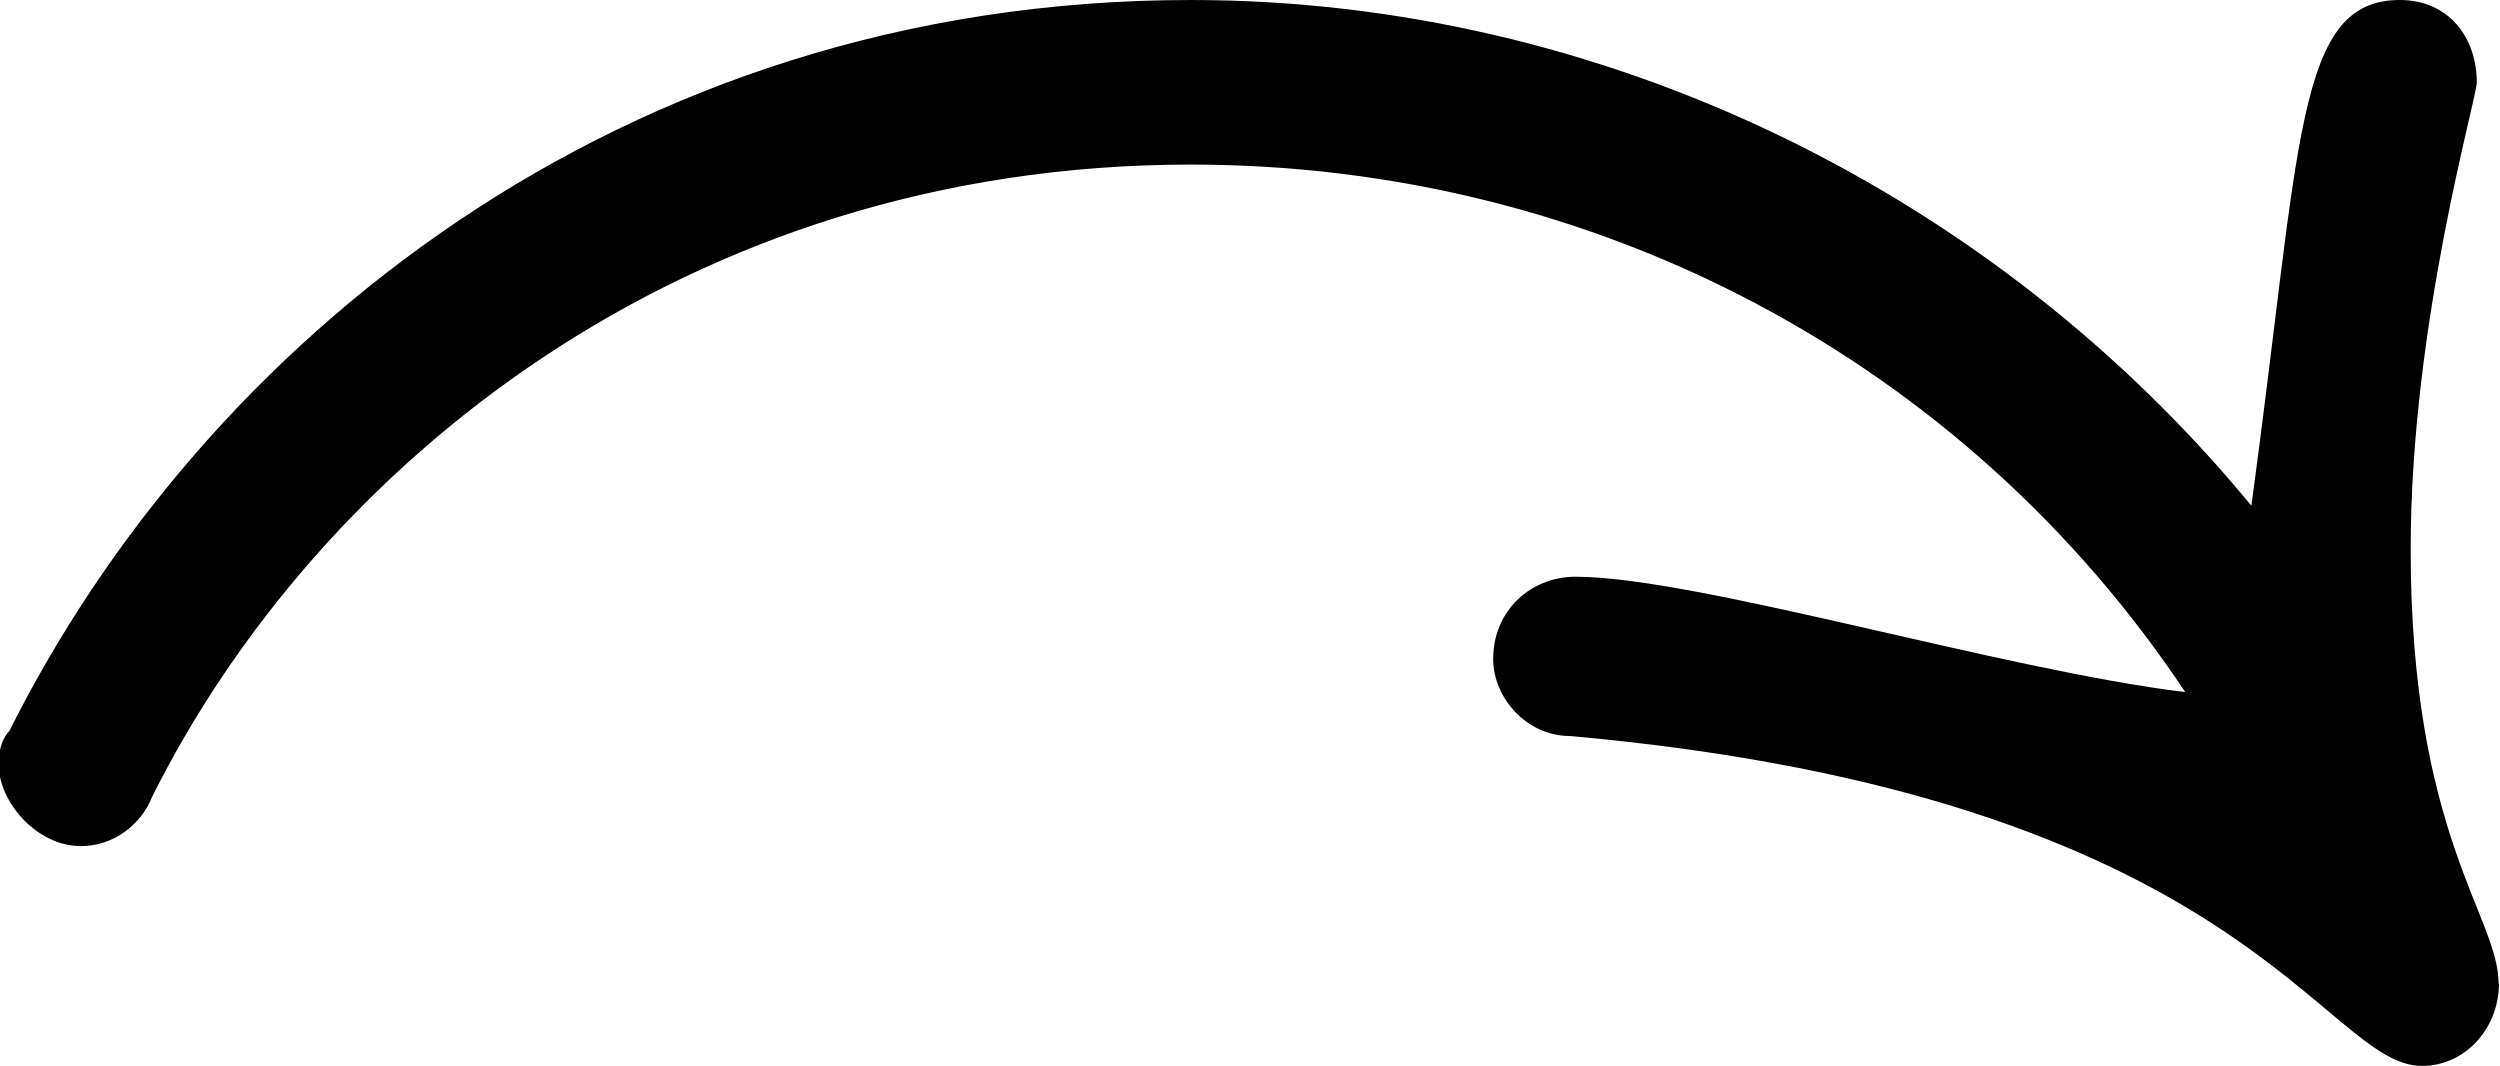 <?xml version="1.0" encoding="UTF-8"?>
<svg fill="#000000" version="1.1" viewBox="0 0 7.109 3.031" xmlns="http://www.w3.org/2000/svg" xmlns:xlink="http://www.w3.org/1999/xlink">
<defs>
<g id="a">
<path d="m7.703-0.969c0-0.188-0.25-0.422-0.25-1.234 0-0.641 0.188-1.281 0.188-1.328 0-0.125-0.078-0.234-0.219-0.234-0.297 0-0.281 0.406-0.422 1.438-0.734-0.891-1.844-1.438-3.016-1.438-1.625 0-2.812 0.984-3.359 2.078-0.016 0.016-0.031 0.047-0.031 0.094 0 0.109 0.109 0.234 0.234 0.234 0.094 0 0.172-0.062 0.203-0.141 0.469-0.938 1.516-1.797 2.953-1.797 1.156 0 2.203 0.562 2.828 1.5-0.516-0.062-1.391-0.328-1.734-0.328-0.125 0-0.234 0.094-0.234 0.234 0 0.109 0.094 0.219 0.219 0.219 1.922 0.172 2.141 0.938 2.422 0.938 0.125 0 0.219-0.109 0.219-0.234z"/>
</g>
</defs>
<g transform="translate(-149.31 -131)">
<use x="148.712" y="134.765" xlink:href="#a"/>
</g>
</svg>
